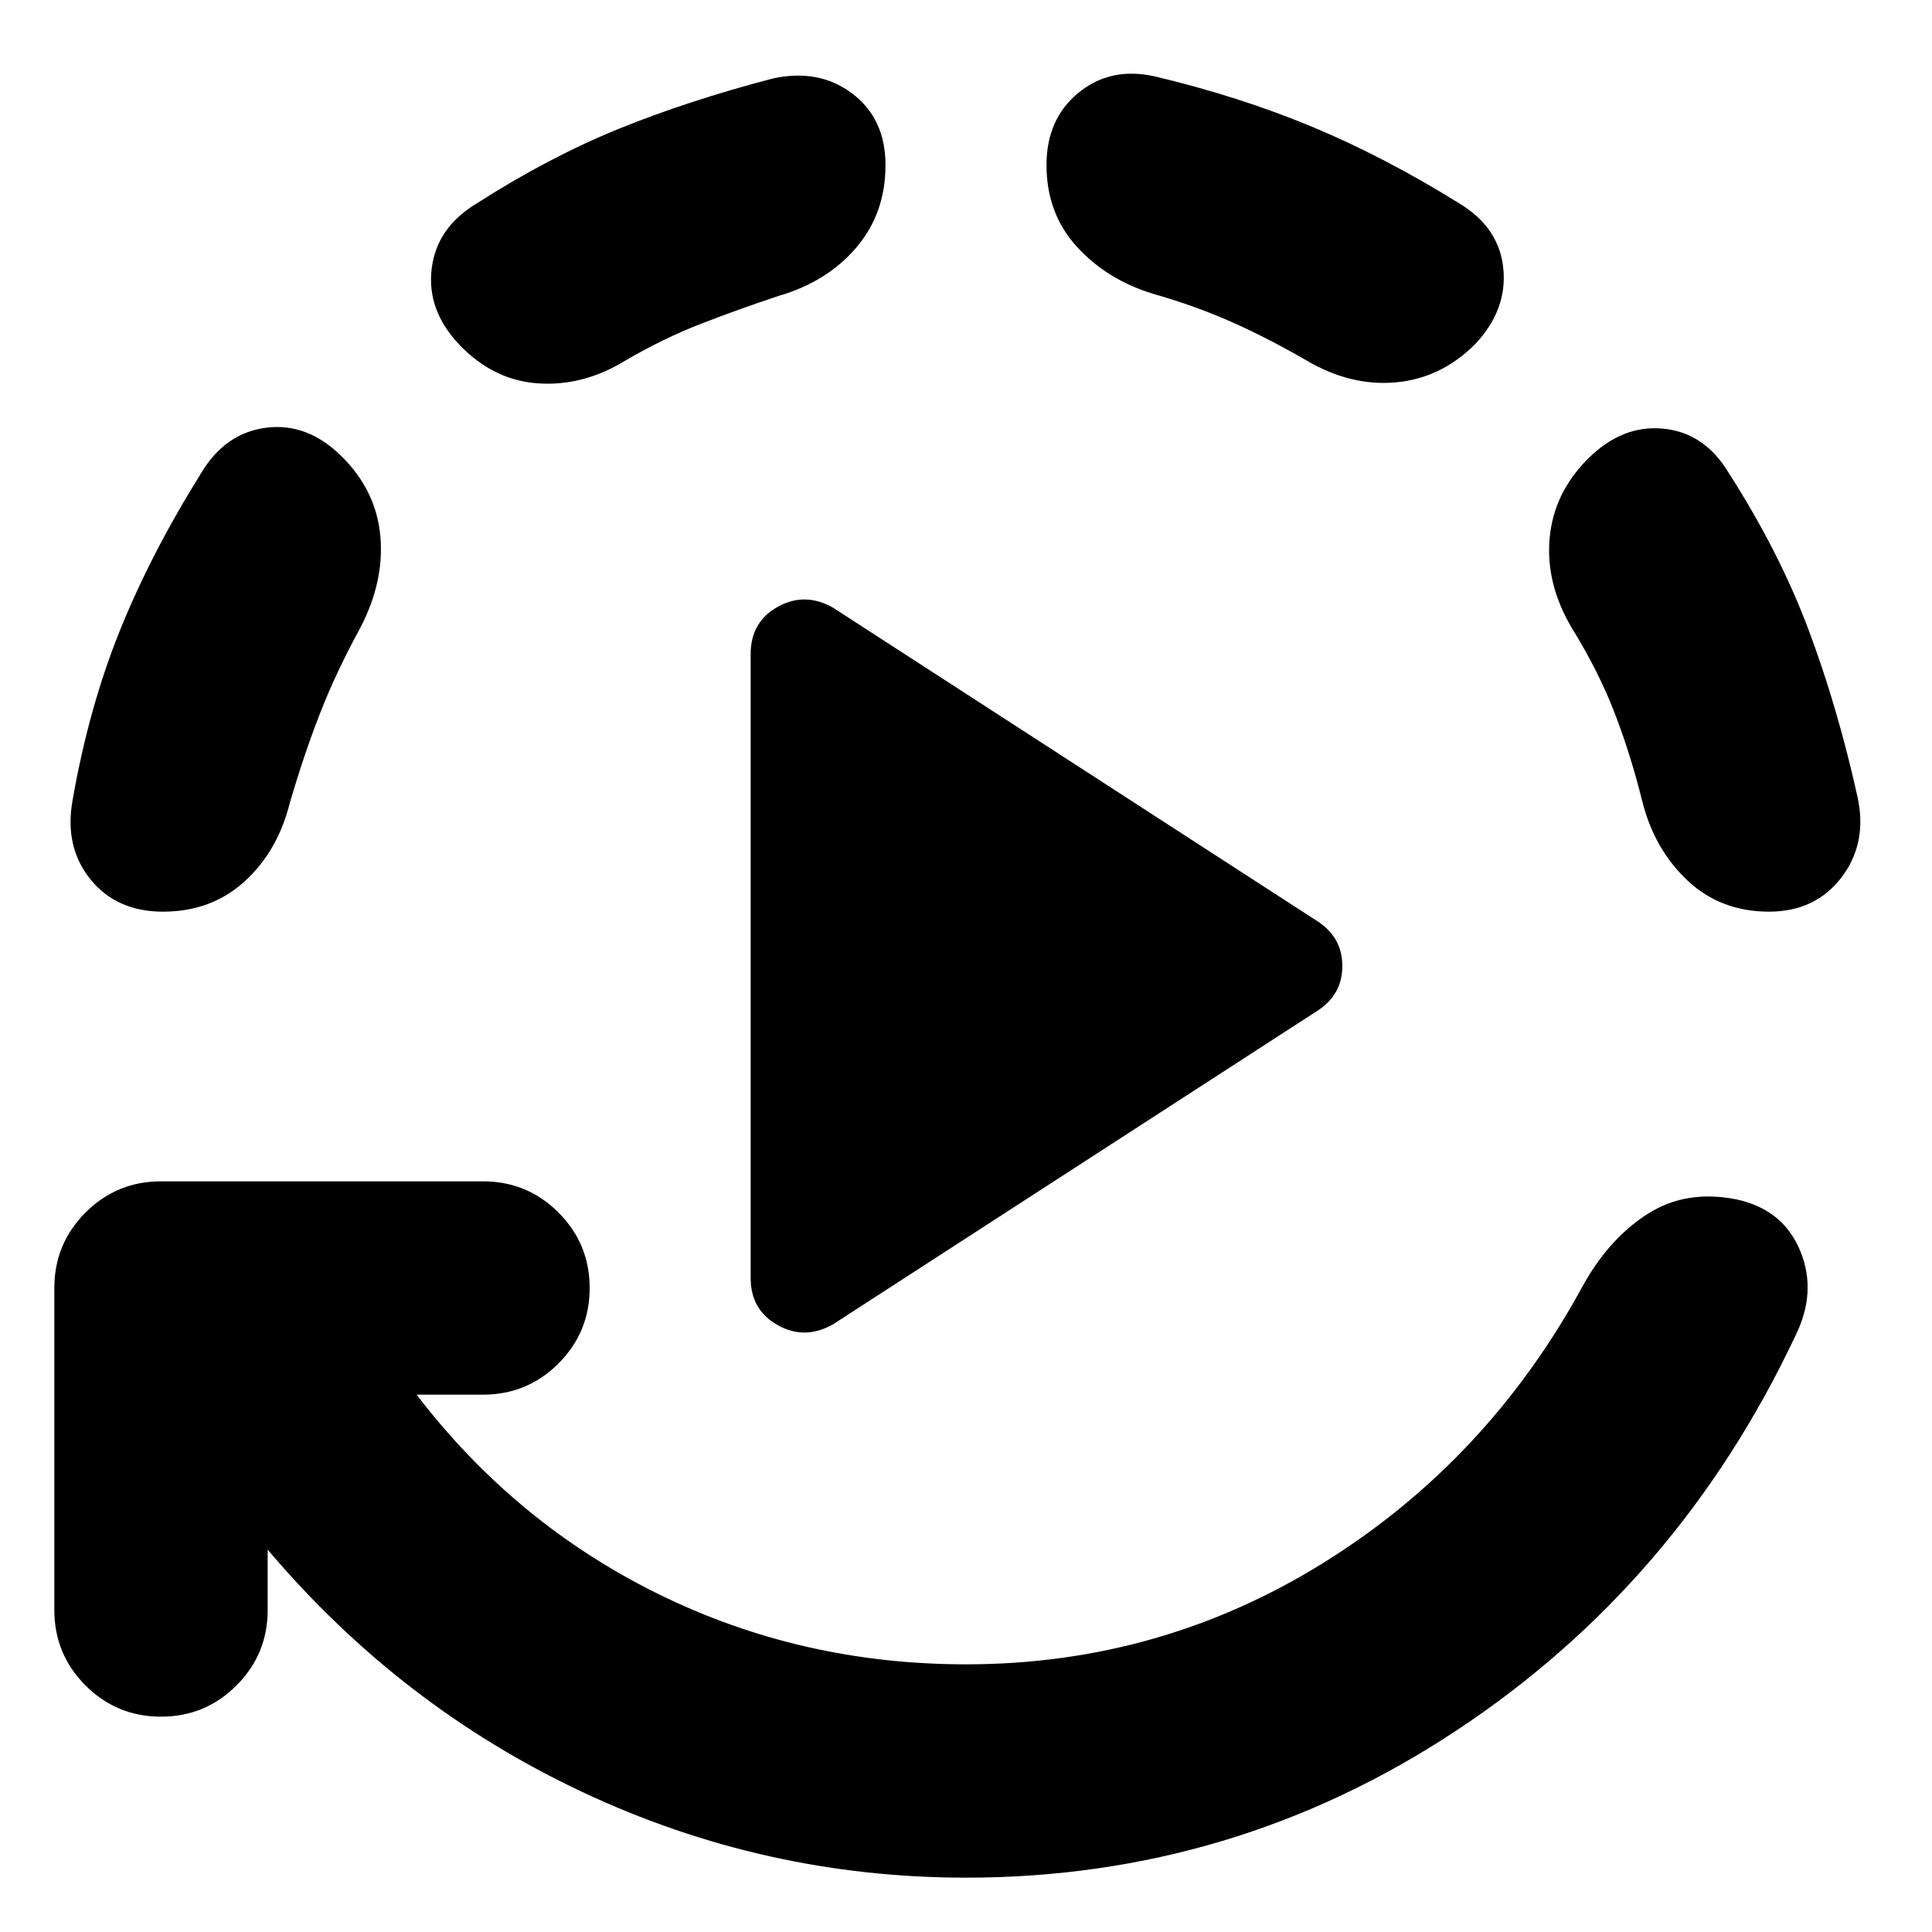 <svg xmlns="http://www.w3.org/2000/svg" height="24" viewBox="0 -960 960 960" width="24"><path d="M373-325v-310q0-16 13.5-23.5t27.5.5l241 156q12 8 12 22t-12 22L414-302q-14 8-27.5.5T373-325ZM133-190v30q0 22-15.5 37.5T80-107q-22 0-37.5-15.5T27-160v-160q0-22 15.5-37.5T80-373h160q22 0 37.5 15.5T293-320q0 22-15.5 37.5T240-267h-33q49 64 120 99t153 35q97 0 178.5-51T787-322q13-23 32-35t44-7q23 5 31.5 25.5T892-296q-58 123-168.5 196T480-27q-100 0-190.5-42.5T133-190ZM81-507q-23 0-36-16t-9-39q8-46 23.5-84.5T100-725q12-20 32.5-22.5T170-733q17 17 19 39.5T179-648q-12 22-20 42.5T144-561q-6 24-22.5 39T81-507Zm359-371q0 24-14.5 41T387-813q-21 7-39 14t-37 18q-21 13-43.5 11.5T228-789q-16-17-13.5-37.5T237-859q36-23 70.5-37t76.5-25q23-5 39.5 7.5T440-878Zm293 89q-17 17-39.5 19T649-781q-19-11-37-19t-39-14q-23-7-38-23.5T520-878q0-23 16-36t38-8q42 10 78 25t73 38q20 12 22 32.5T733-789Zm146 282q-24 0-40.5-15.5T816-562q-6-24-14-44.5T781-648q-13-22-11-44.5t19-39.5q17-17 37.5-15t32.5 22q25 39 39.5 77.5T923-564q5 23-8 40t-36 17Z"/></svg>